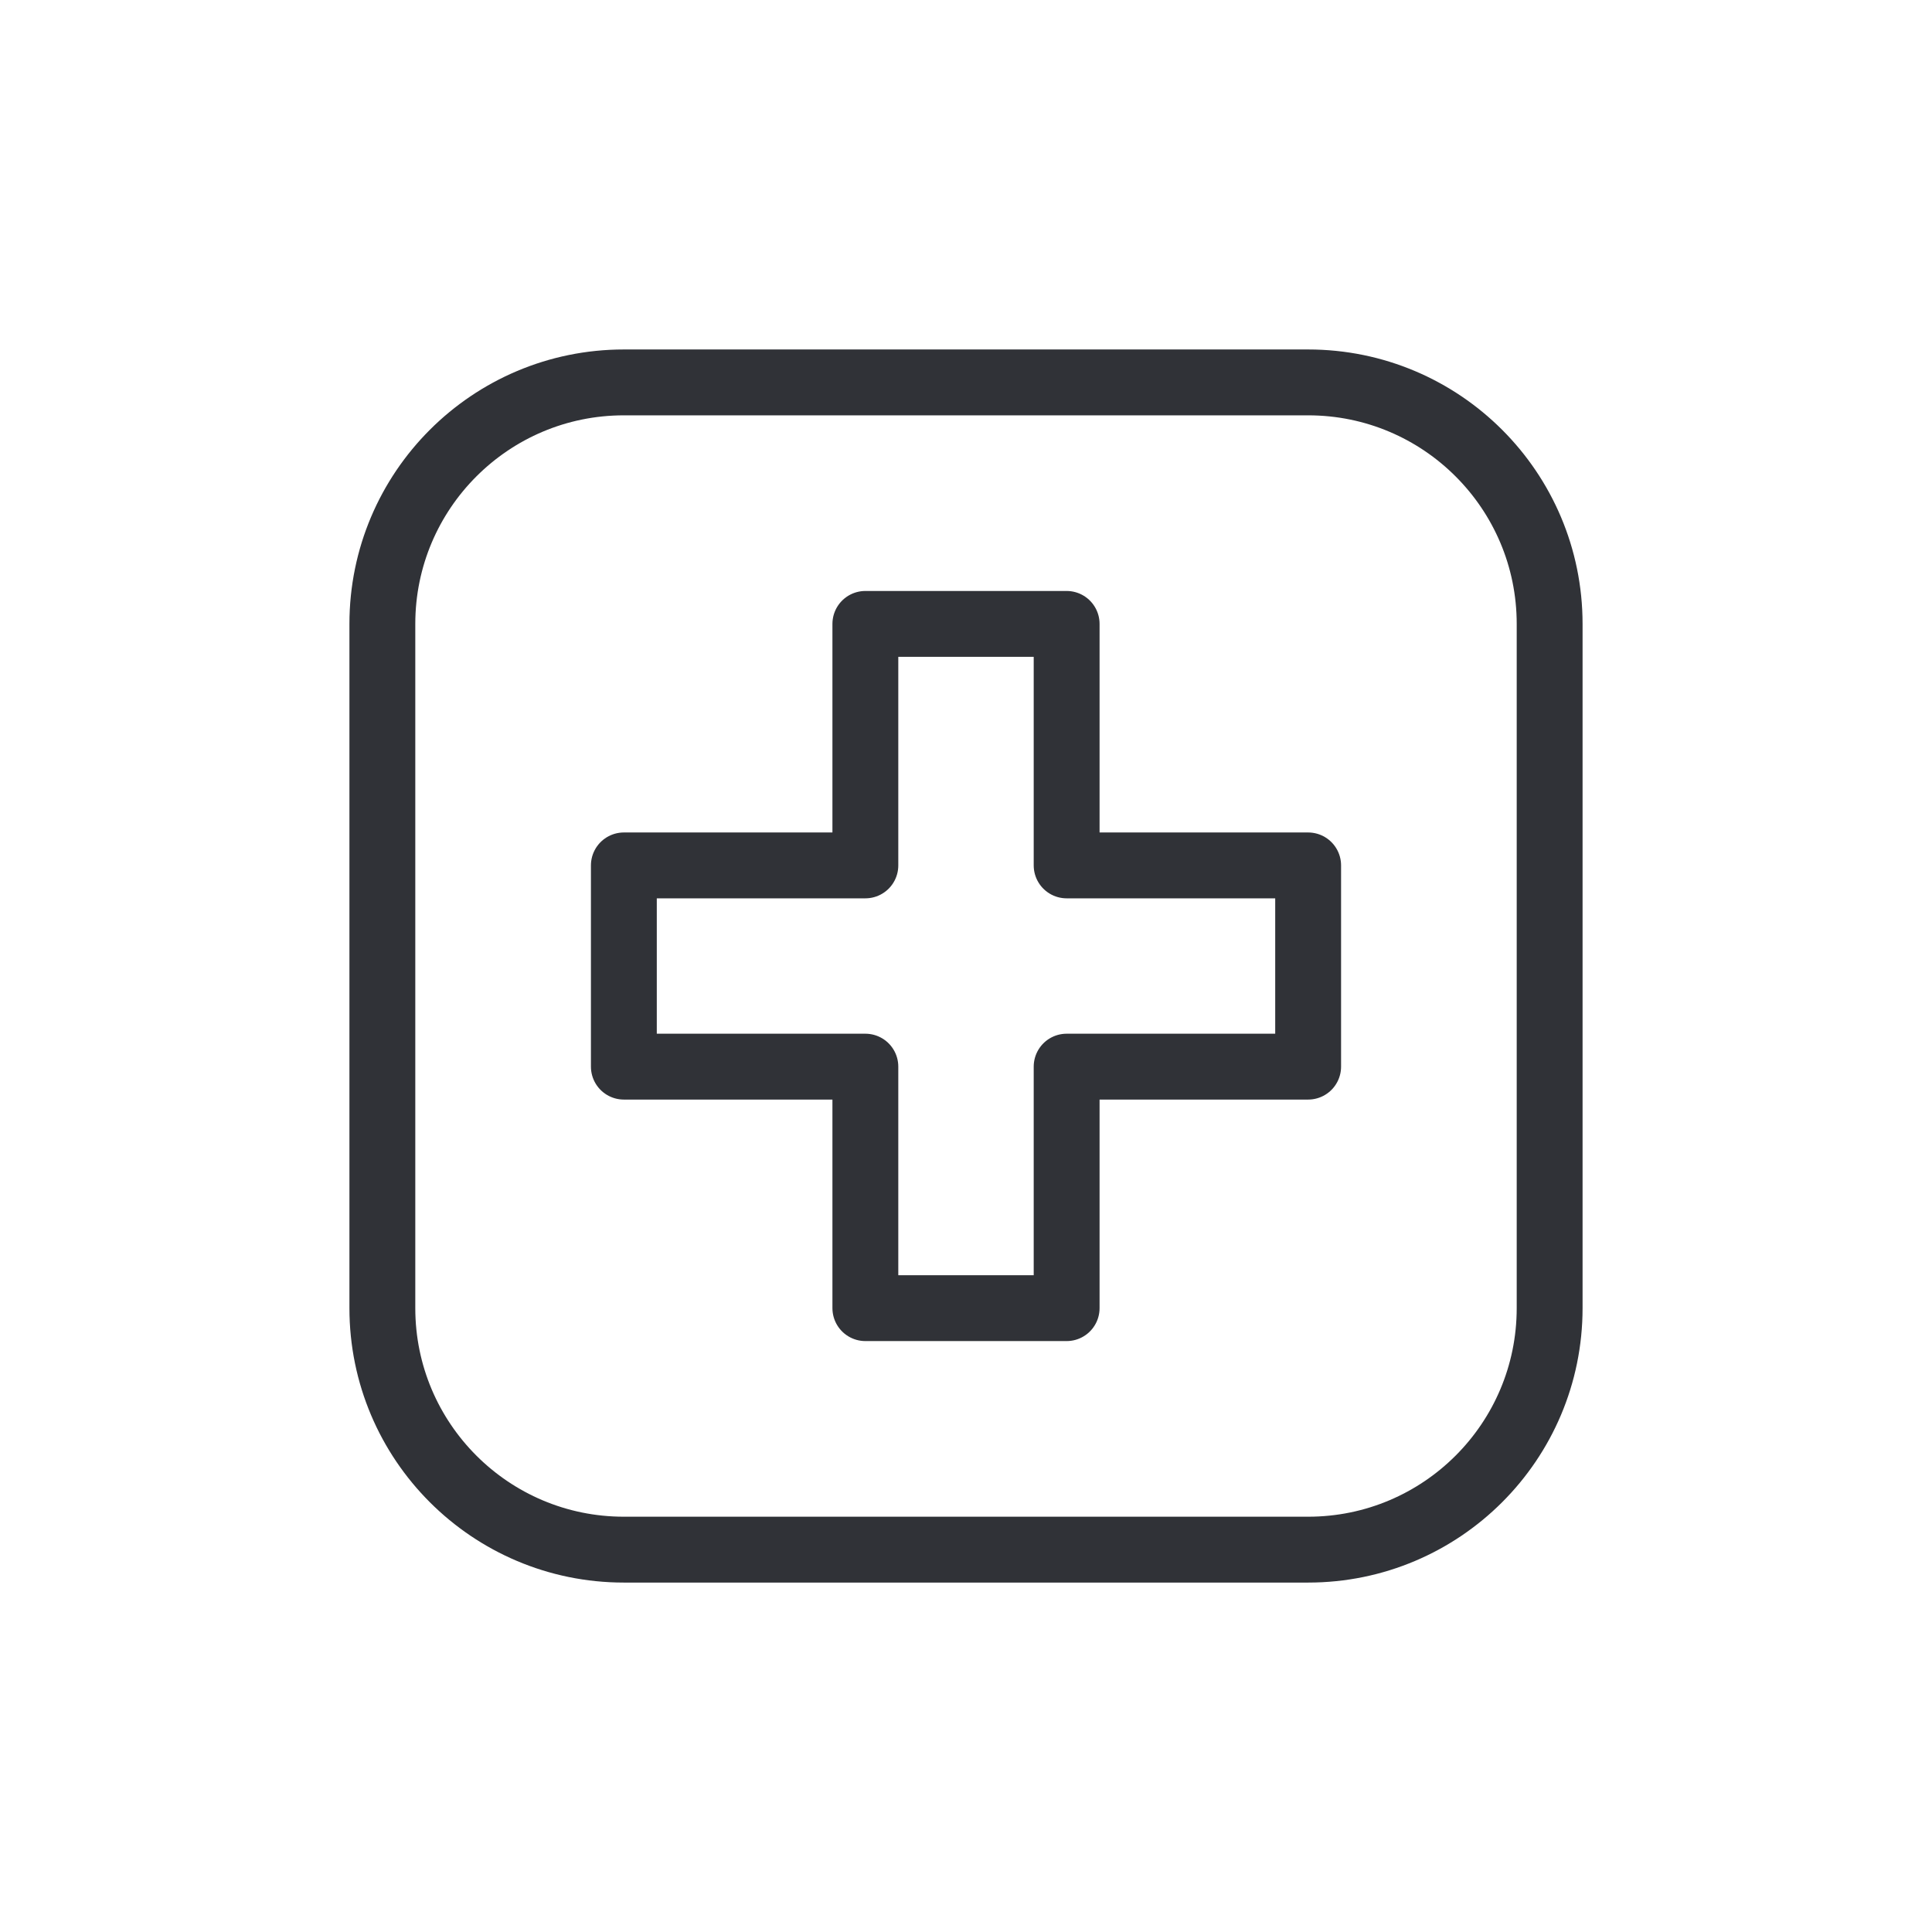 <svg width="44" height="44" viewBox="0 0 44 44" fill="none" xmlns="http://www.w3.org/2000/svg">
<path d="M8.708 14.209C8.708 11.171 11.171 8.709 14.208 8.709H29.792C32.829 8.709 35.292 11.171 35.292 14.209V29.792C35.292 32.83 32.829 35.292 29.792 35.292H14.208C11.171 35.292 8.708 32.83 8.708 29.792V14.209Z" stroke="#303237" stroke-width="1.5" stroke-linecap="round" stroke-linejoin="round"/>
<path d="M24.292 14.209H19.708V19.709H14.208V24.292H19.708V29.792H24.292V24.292H29.792V19.709H24.292V14.209Z" stroke="#303237" stroke-width="1.5" stroke-linecap="round" stroke-linejoin="round"/>
</svg>
